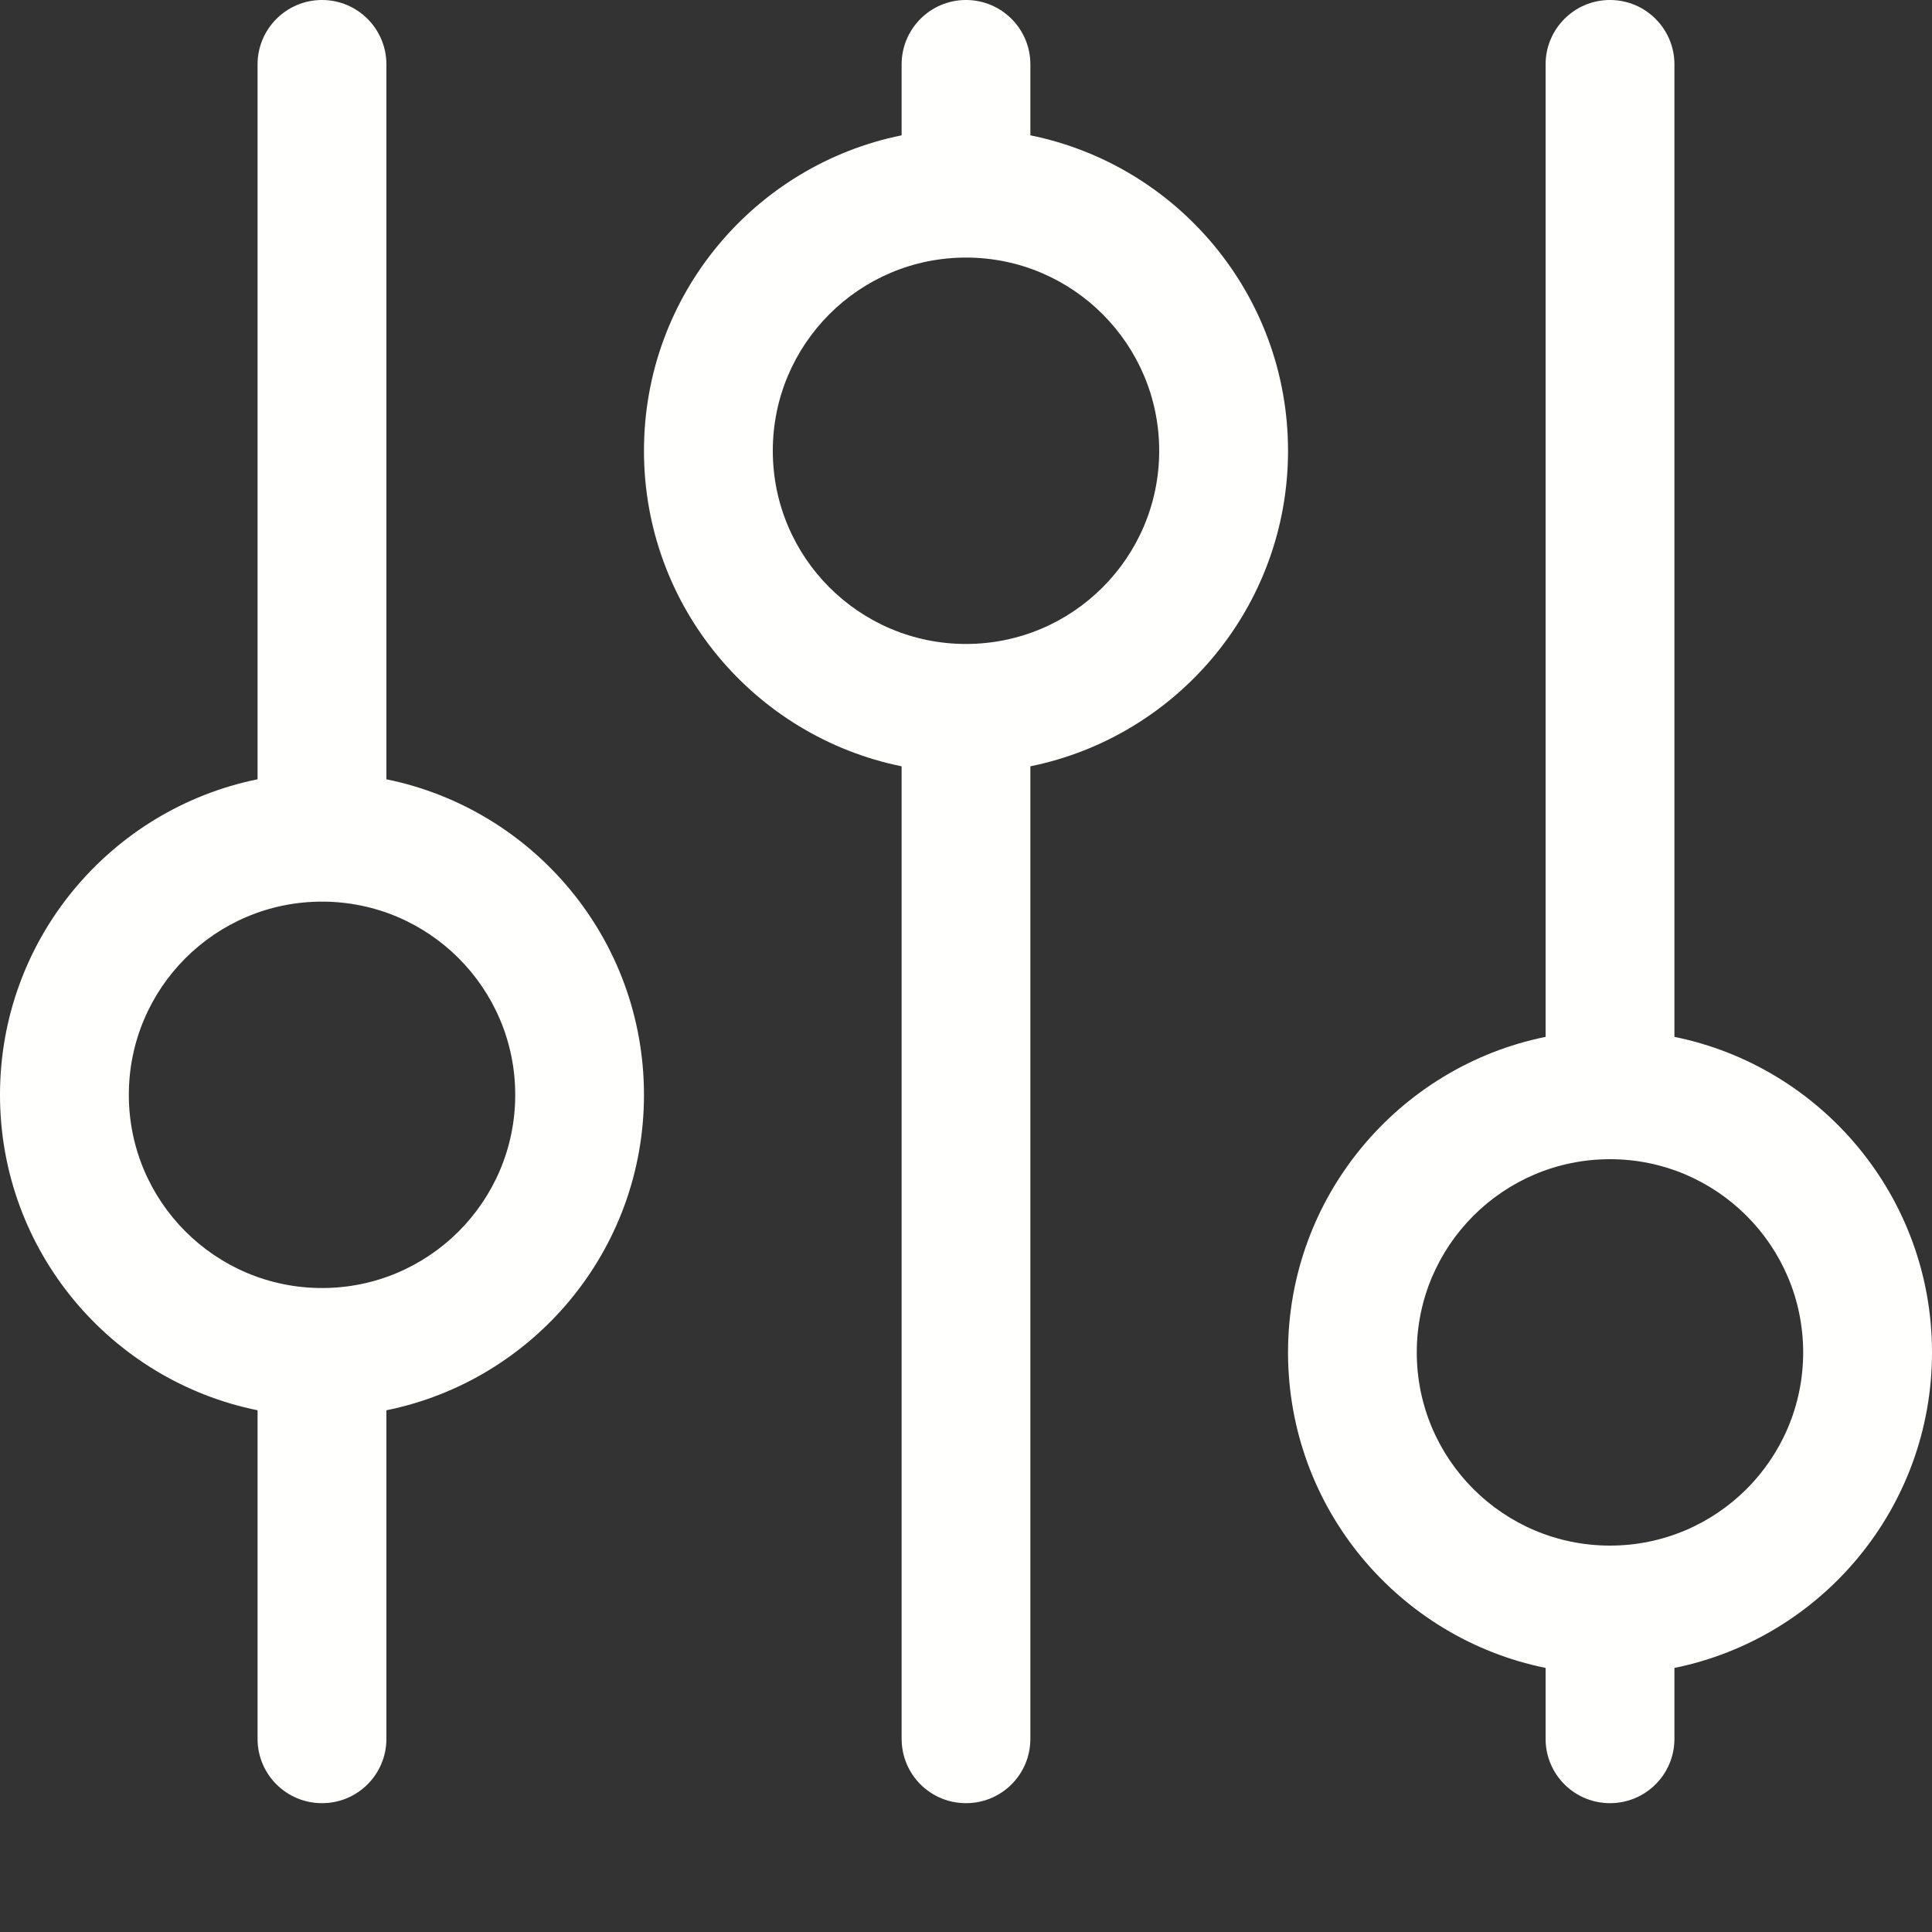 <?xml version="1.0" encoding="UTF-8" standalone="no"?><!DOCTYPE svg PUBLIC "-//W3C//DTD SVG 1.1//EN" "http://www.w3.org/Graphics/SVG/1.1/DTD/svg11.dtd"><svg width="100%" height="100%" viewBox="0 0 22 22" version="1.1" xmlns="http://www.w3.org/2000/svg" xmlns:xlink="http://www.w3.org/1999/xlink" xml:space="preserve" style="fill-rule:evenodd;clip-rule:evenodd;stroke-linejoin:round;stroke-miterlimit:1.414;"><rect x="0" y="0" width="22" height="22" fill="#333333" stroke="none"/><clipPath id="_clip1"><path d="M3.667,14.667c-1.215,0 -2.2,-0.985 -2.2,-2.2c0,-1.215 0.985,-2.2 2.2,-2.2c1.215,0 2.2,0.985 2.2,2.2c0,1.215 -0.985,2.2 -2.2,2.2Zm0.733,-5.793l0,-8.141c0,-0.404 -0.328,-0.733 -0.733,-0.733c-0.406,0 -0.734,0.329 -0.734,0.733l0,8.141c-1.673,0.34 -2.933,1.819 -2.933,3.593c0,1.774 1.26,3.253 2.933,3.592l0,3.741c0,0.406 0.328,0.733 0.734,0.733c0.405,0 0.733,-0.327 0.733,-0.733l0,-3.741c1.673,-0.339 2.933,-1.818 2.933,-3.592c0,-1.774 -1.26,-3.253 -2.933,-3.593Zm6.6,-1.541c-1.215,0 -2.2,-0.985 -2.2,-2.2c0,-1.214 0.985,-2.2 2.2,-2.2c1.215,0 2.2,0.986 2.2,2.2c0,1.215 -0.985,2.2 -2.2,2.2Zm0.733,-5.792l0,-0.808c0,-0.404 -0.327,-0.733 -0.733,-0.733c-0.406,0 -0.733,0.329 -0.733,0.733l0,0.808c-1.674,0.339 -2.934,1.818 -2.934,3.592c0,1.774 1.26,3.253 2.934,3.593l0,11.074c0,0.406 0.327,0.733 0.733,0.733c0.406,0 0.733,-0.327 0.733,-0.733l0,-11.074c1.674,-0.34 2.934,-1.819 2.934,-3.593c0,-1.774 -1.26,-3.253 -2.934,-3.592Zm6.6,16.059c-1.215,0 -2.2,-0.985 -2.2,-2.2c0,-1.214 0.985,-2.2 2.2,-2.2c1.215,0 2.2,0.986 2.2,2.2c0,1.215 -0.985,2.2 -2.2,2.2Zm0.734,-5.793l0,-11.074c0,-0.404 -0.328,-0.733 -0.734,-0.733c-0.405,0 -0.733,0.329 -0.733,0.733l0,11.074c-1.673,0.34 -2.933,1.819 -2.933,3.593c0,1.774 1.26,3.253 2.933,3.593l0,0.807c0,0.406 0.328,0.733 0.733,0.733c0.406,0 0.734,-0.327 0.734,-0.733l0,-0.807c1.673,-0.34 2.933,-1.819 2.933,-3.593c0,-1.774 -1.26,-3.253 -2.933,-3.593Z"/></clipPath><g clip-path="url(#_clip1)"><rect x="-5.133" y="-5.133" width="32.267" height="30.8" style="fill:#fffffe;fill-rule:nonzero;"/></g></svg>